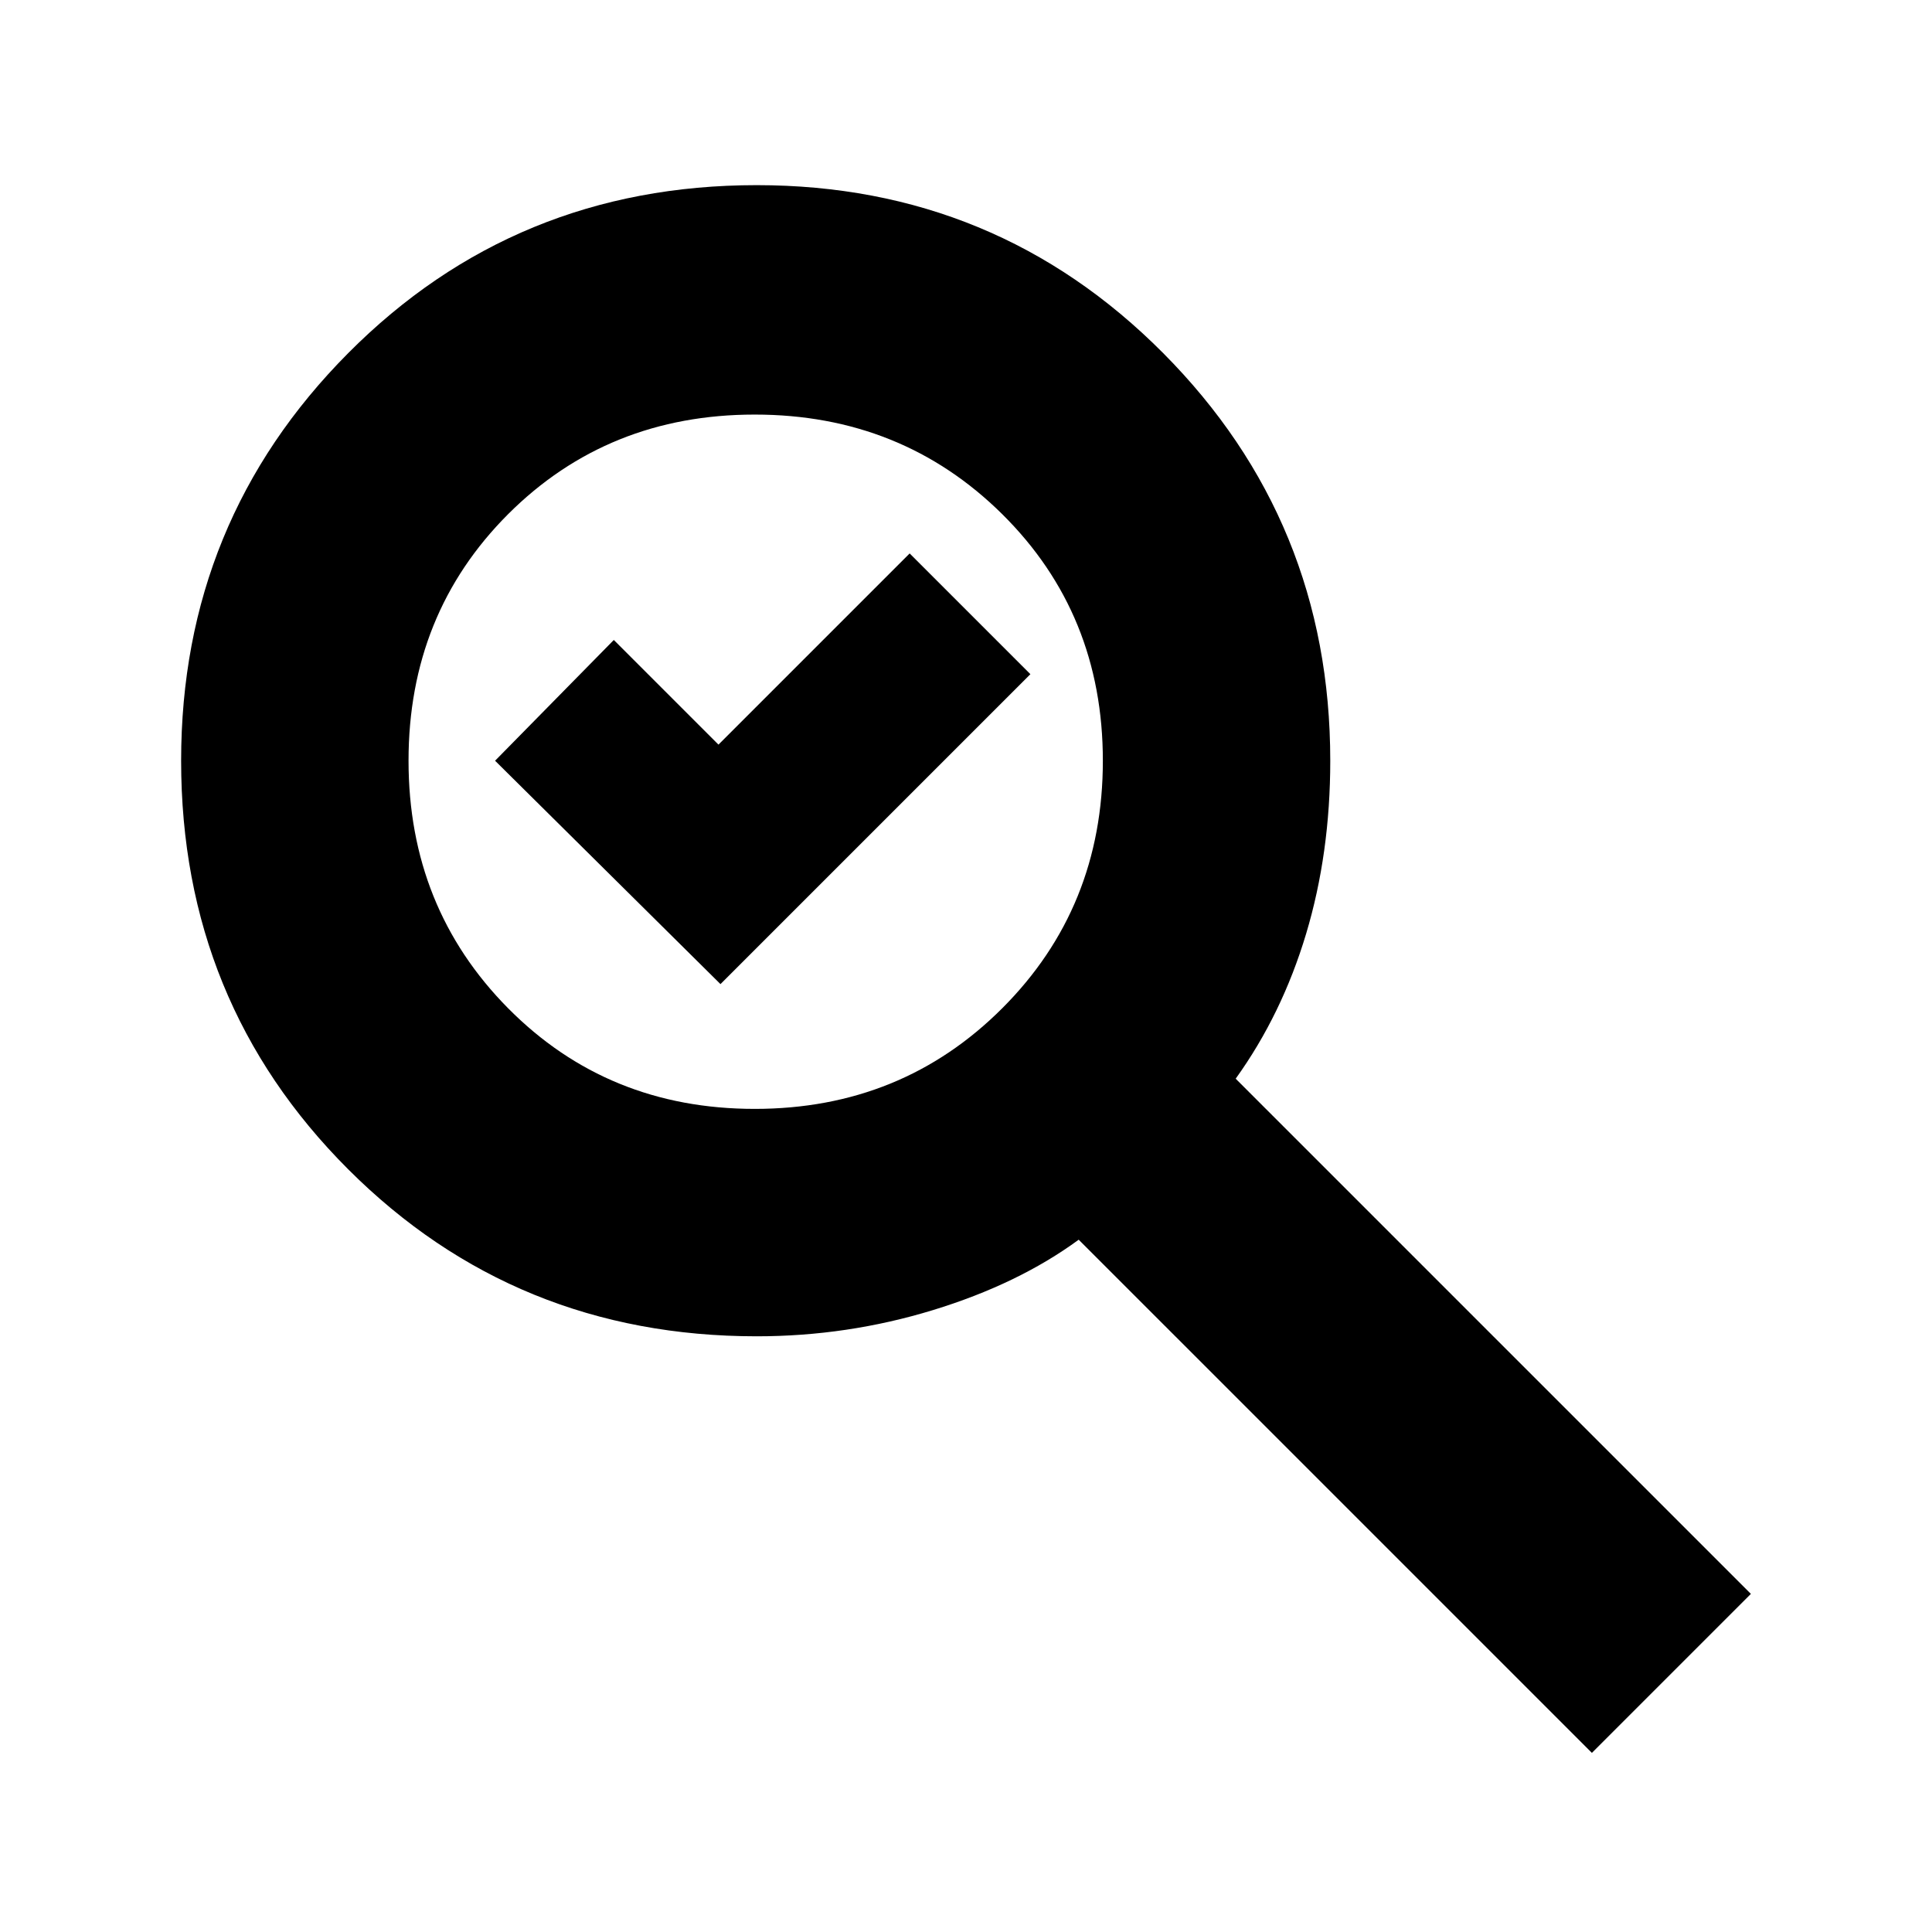 <svg xmlns="http://www.w3.org/2000/svg" height="24" width="24"><path d="M8.95 12.225 6.15 9.45l1.475-1.5 1.3 1.3L11.3 6.875l1.5 1.5Zm10.825 9.55L13.4 15.4q-.75.55-1.812.875-1.063.325-2.188.325-3 0-5.075-2.075T2.25 9.45q0-2.975 2.075-5.063Q6.4 2.3 9.4 2.3q2.975 0 5.05 2.087 2.075 2.088 2.075 5.063 0 1.15-.3 2.15t-.875 1.8l6.4 6.4Zm-10.4-8q1.825 0 3.075-1.25 1.25-1.25 1.25-3.075 0-1.825-1.25-3.063Q11.2 5.15 9.375 5.15q-1.825 0-3.063 1.237Q5.075 7.625 5.075 9.45q0 1.825 1.237 3.075 1.238 1.25 3.063 1.25Z"/></svg>